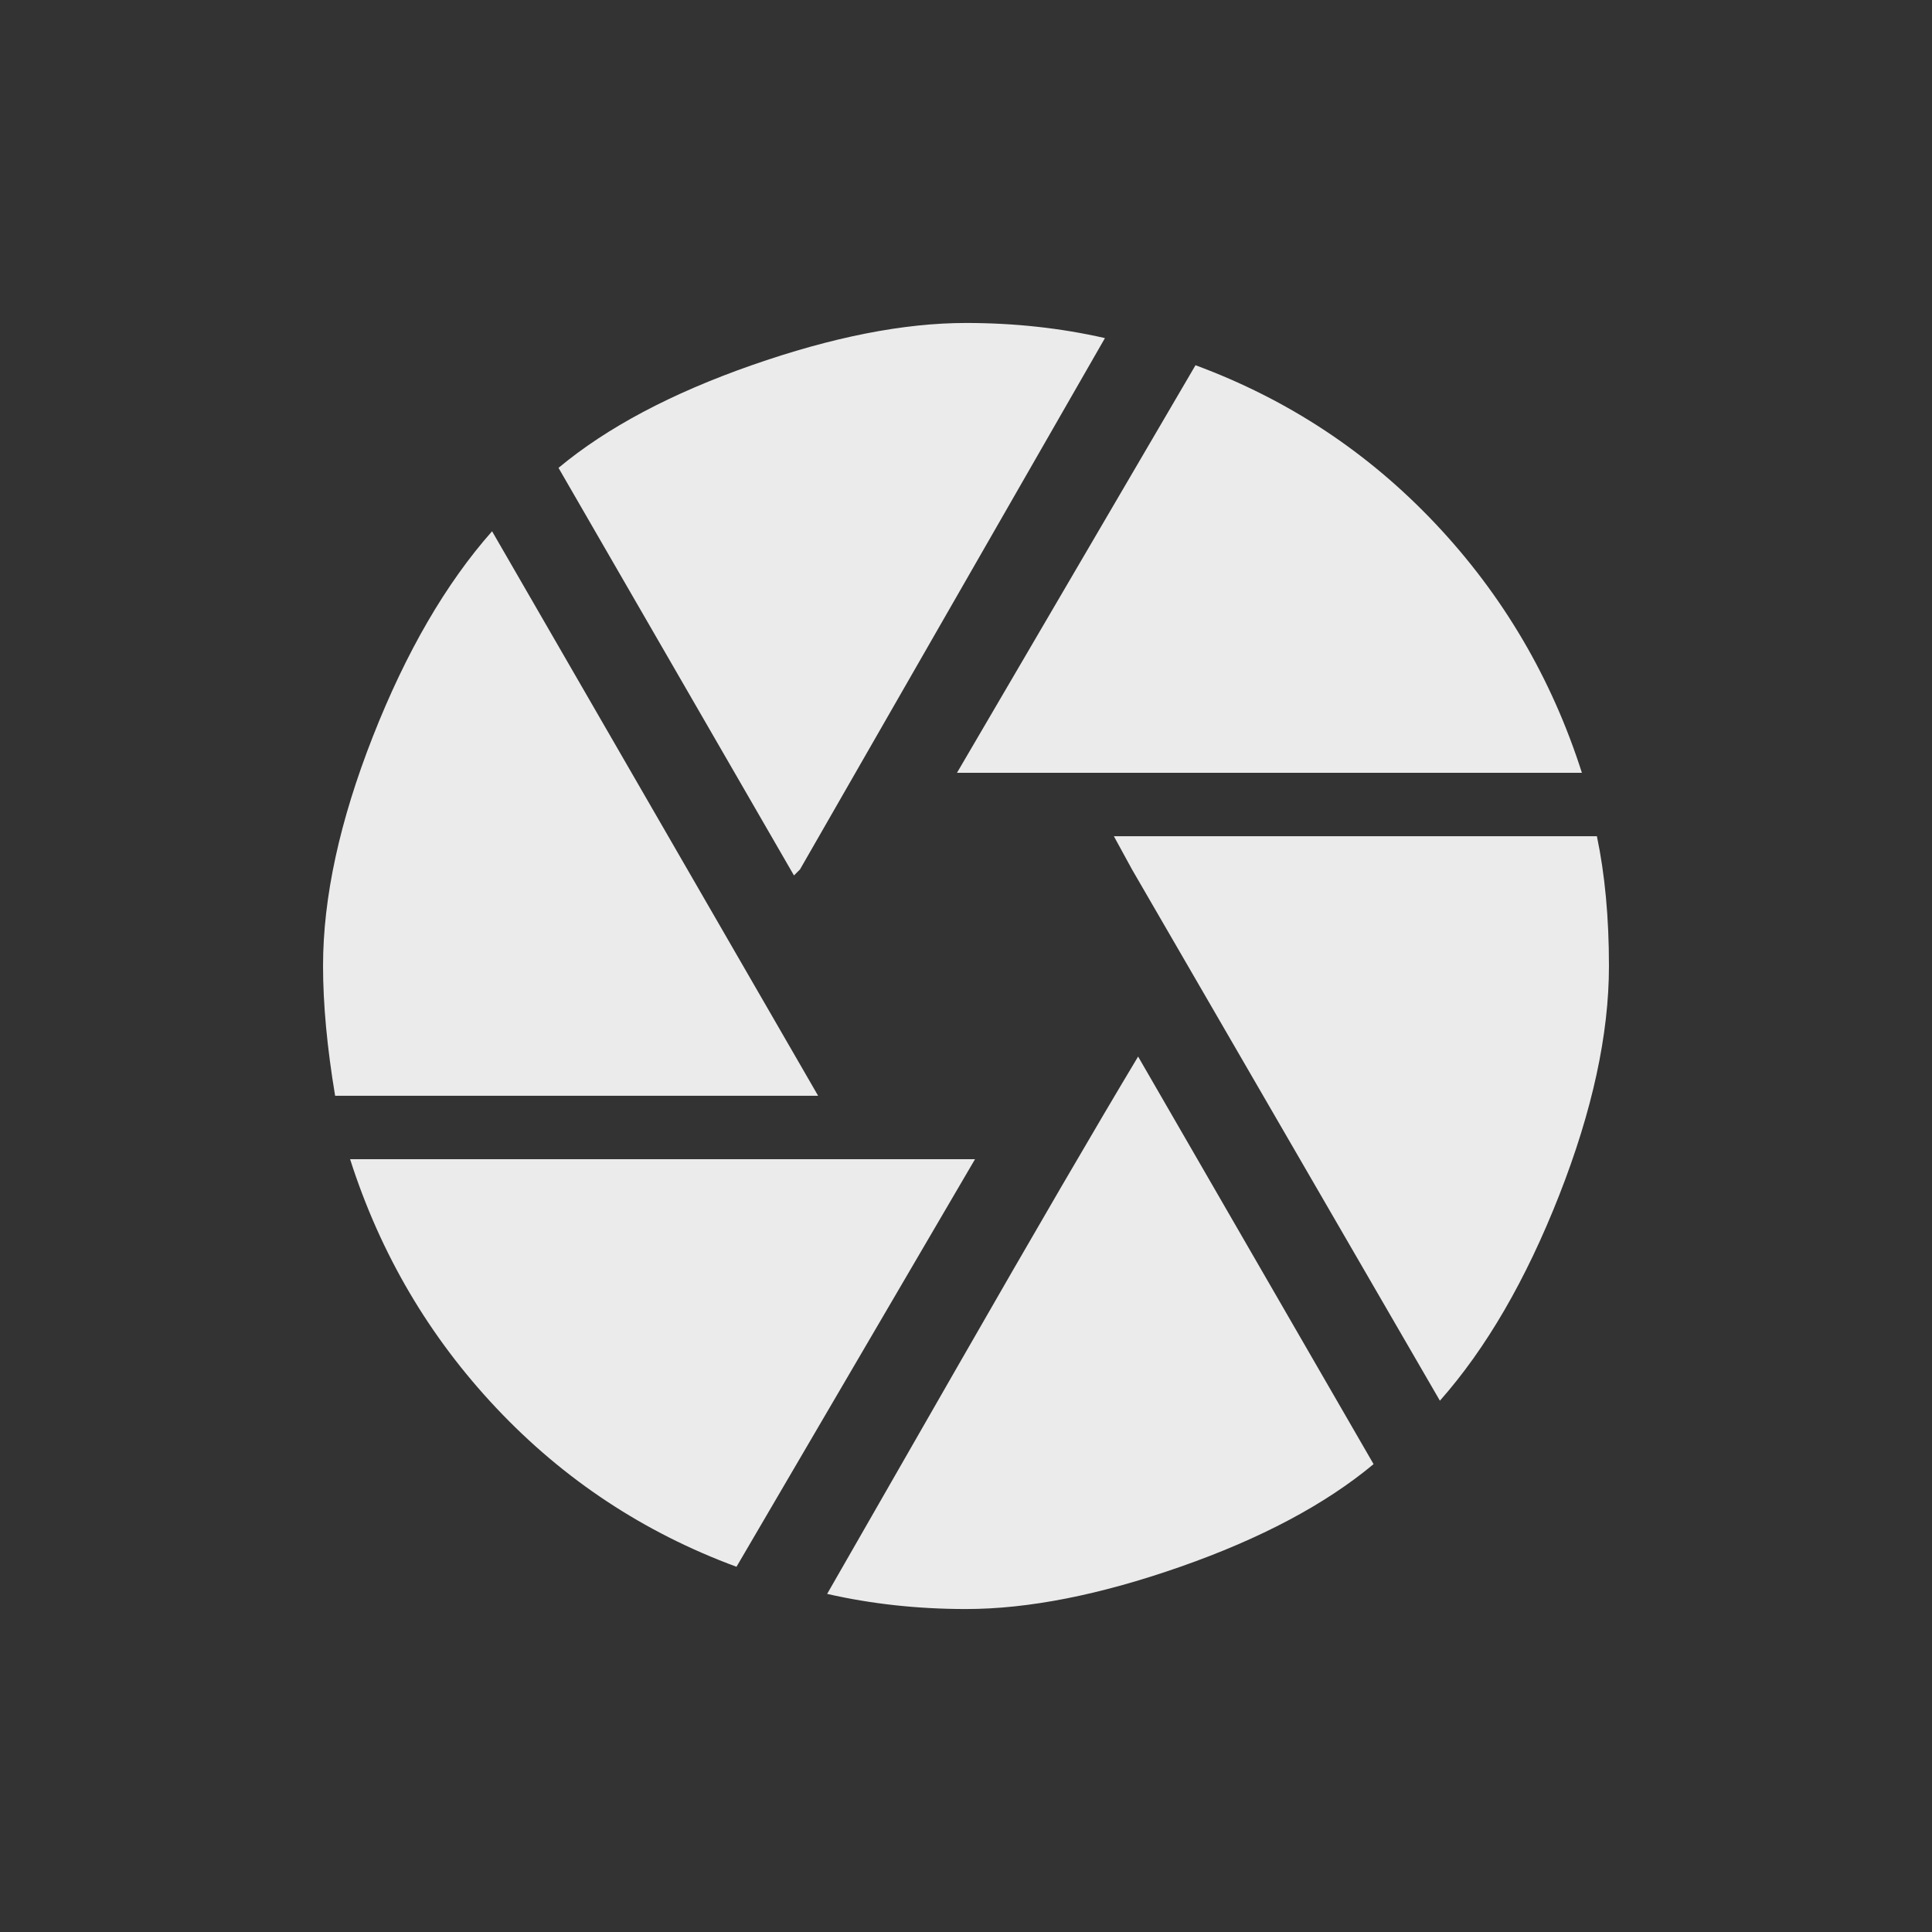 <!-- Generated by IcoMoon.io -->
<svg version="1.1" xmlns="http://www.w3.org/2000/svg" width="24" height="24" viewBox="0 0 24 24">
<rect x="0" y="0" width="24" height="24" fill="#333333" stroke="none"/>
<title>camera</title>
<path fill="#ebebeb" d="M10.275 19.8q0.15-0.262 1.613-2.813t2.25-3.862l2.925 5.063q-0.9 0.75-2.4 1.275t-2.663 0.525q-0.9 0-1.725-0.188zM4.35 14.4h7.762l-2.963 5.063q-1.725-0.637-2.981-1.969t-1.819-3.094zM6.113 6.6l4.050 7.012h-6q-0.15-0.9-0.15-1.613 0-1.275 0.619-2.85t1.481-2.55zM19.837 10.387q0.15 0.713 0.15 1.613 0 1.275-0.619 2.85t-1.481 2.55l-3.825-6.6-0.225-0.412h6zM19.65 9.6h-7.762l2.963-5.063q1.725 0.638 2.981 1.969t1.819 3.094zM9.938 10.8l-0.075 0.075-2.925-5.063q0.9-0.75 2.4-1.275t2.663-0.525q0.9 0 1.725 0.188z"></path>
</svg>
